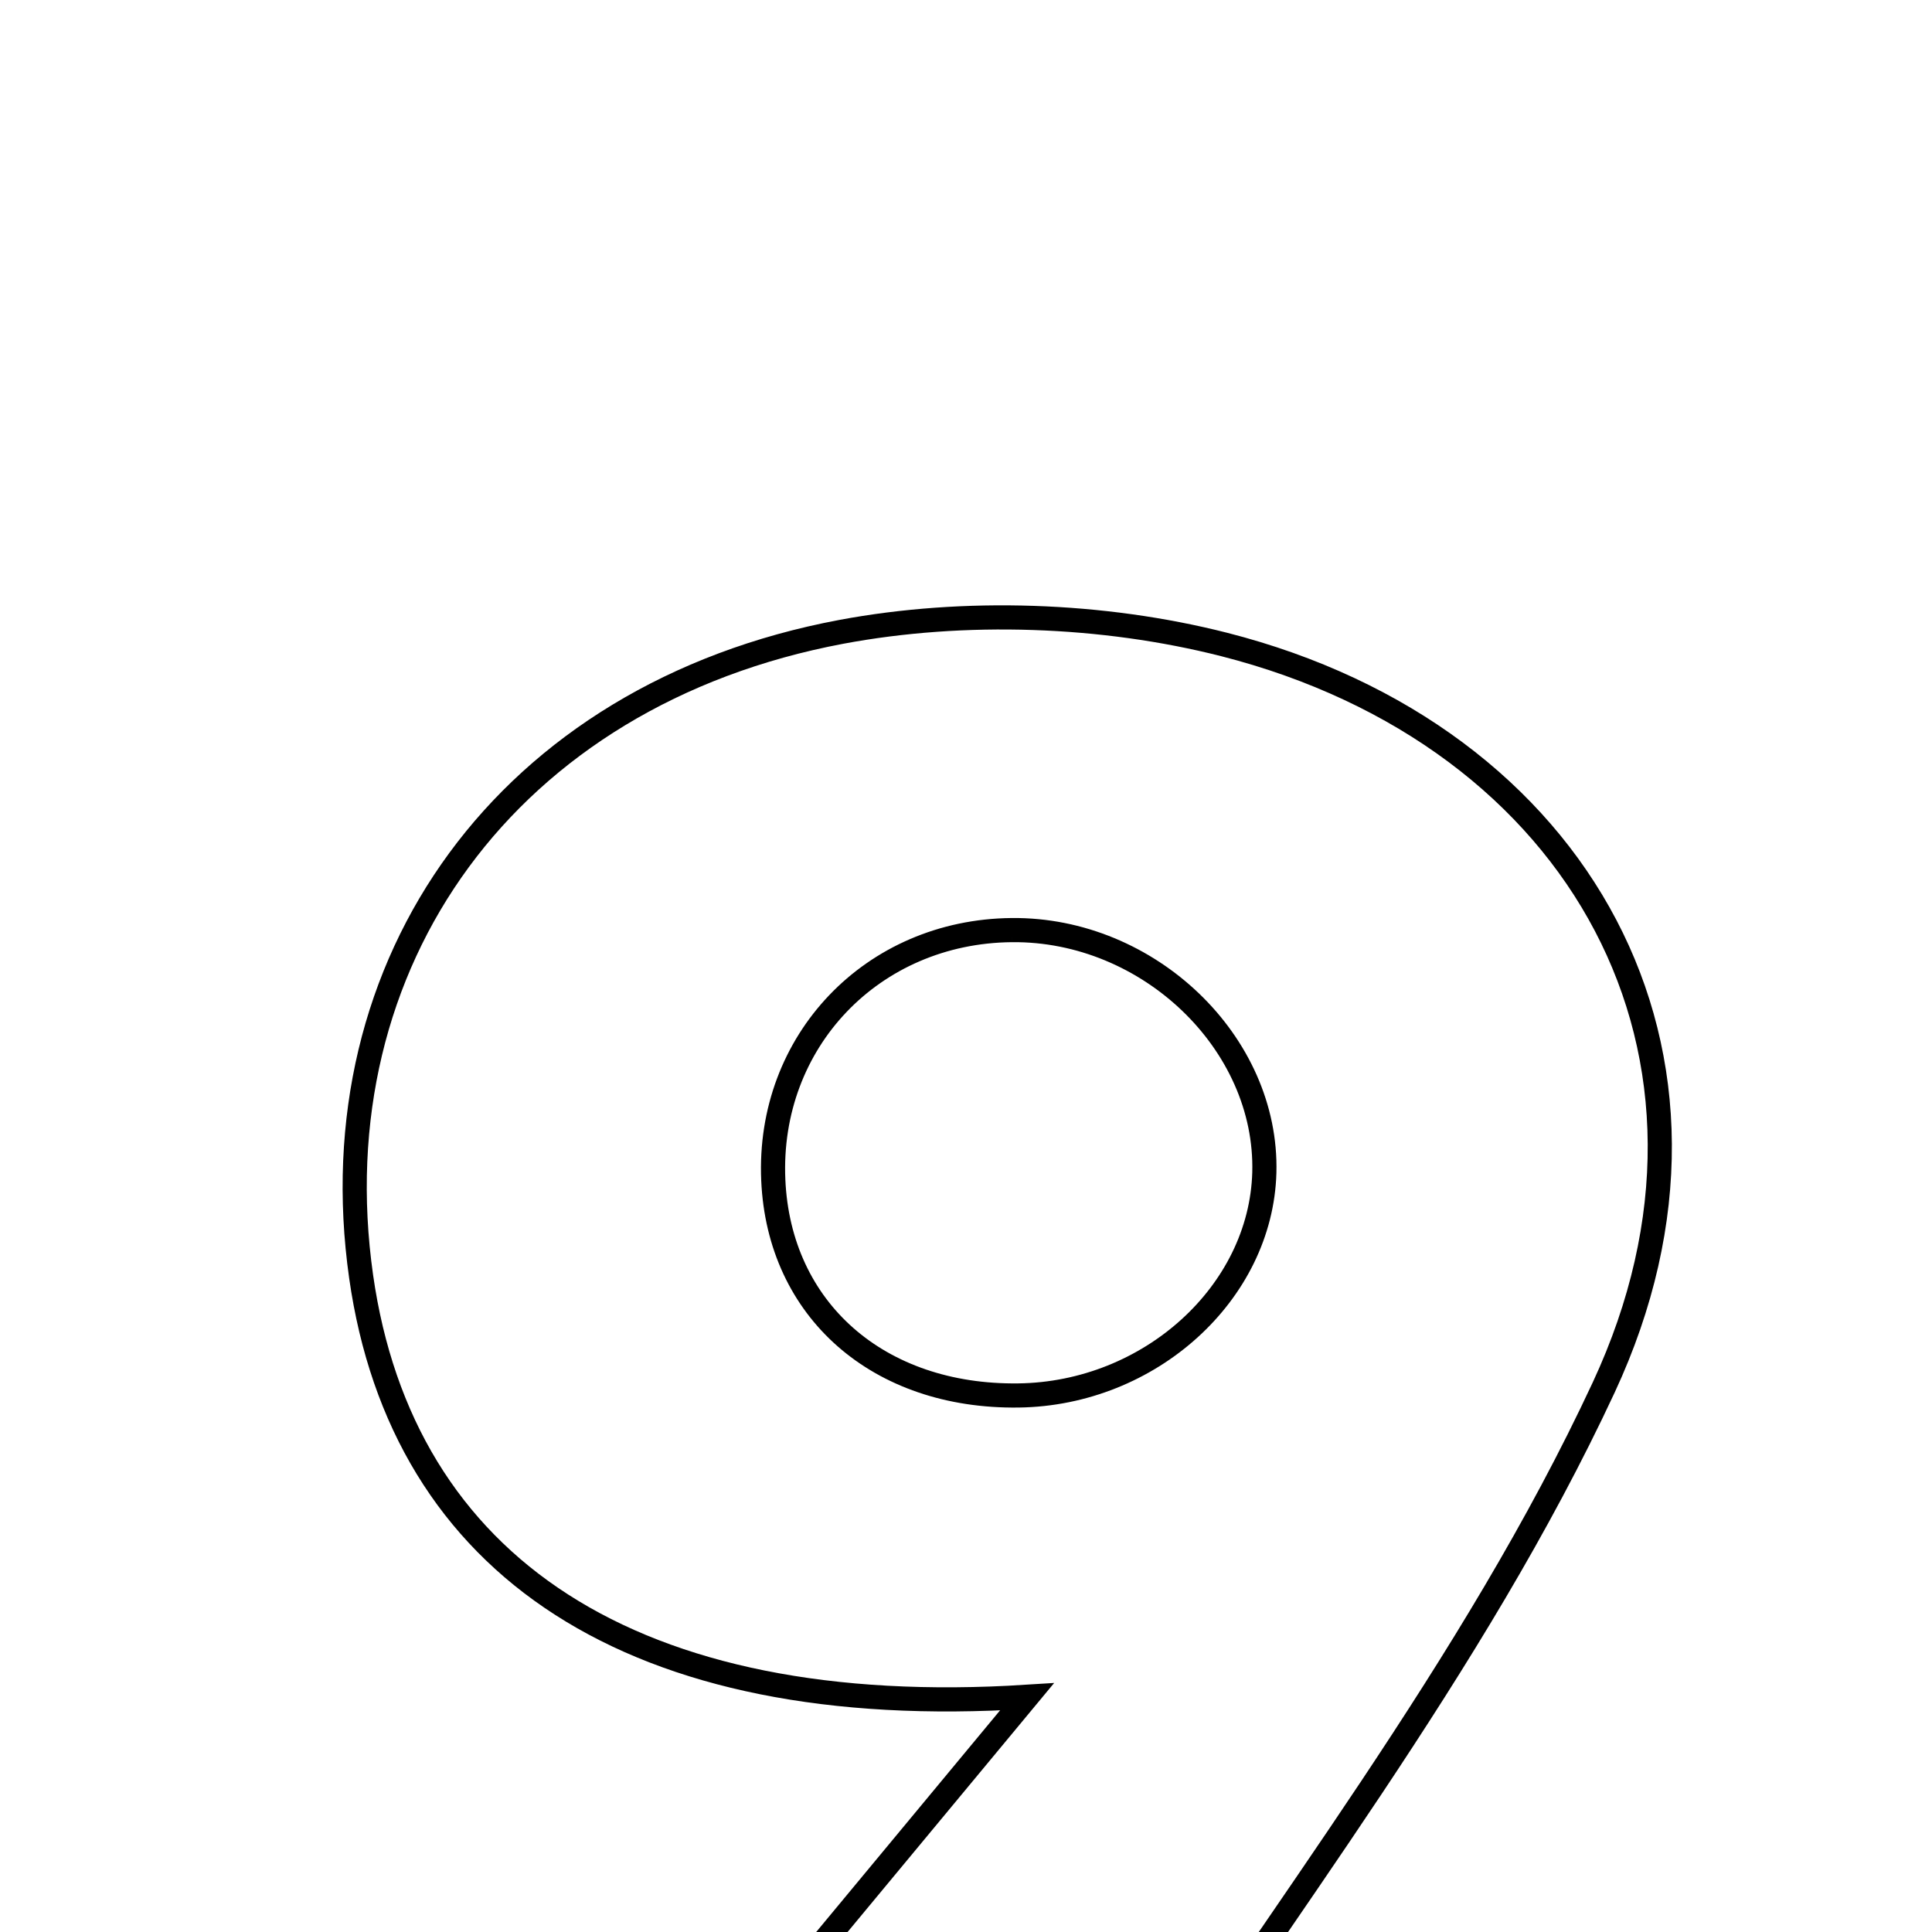 <svg xmlns="http://www.w3.org/2000/svg" viewBox="0.0 0.0 24.0 24.0" height="200px" width="200px"><path fill="none" stroke="black" stroke-width=".3" stroke-opacity="1.0"  filling="0" d="M10.451 7.849 C11.98 7.563 13.698 7.622 15.207 8.006 C19.636 9.136 21.843 13.108 19.922 17.235 C18.302 20.713 15.853 23.804 13.897 26.869 C11.751 26.869 10.082 26.869 7.954 26.869 C9.624 24.856 11.053 23.133 12.758 21.078 C7.859 21.389 4.998 19.456 4.486 15.858 C3.932 11.96 6.295 8.629 10.451 7.849"></path>
<path fill="none" stroke="black" stroke-width=".3" stroke-opacity="1.0"  filling="0" d="M12.569 11.554 C14.271 11.537 15.75 12.958 15.706 14.567 C15.664 16.062 14.283 17.314 12.652 17.335 C10.912 17.358 9.677 16.273 9.606 14.659 C9.53 12.937 10.835 11.57 12.569 11.554"></path></svg>